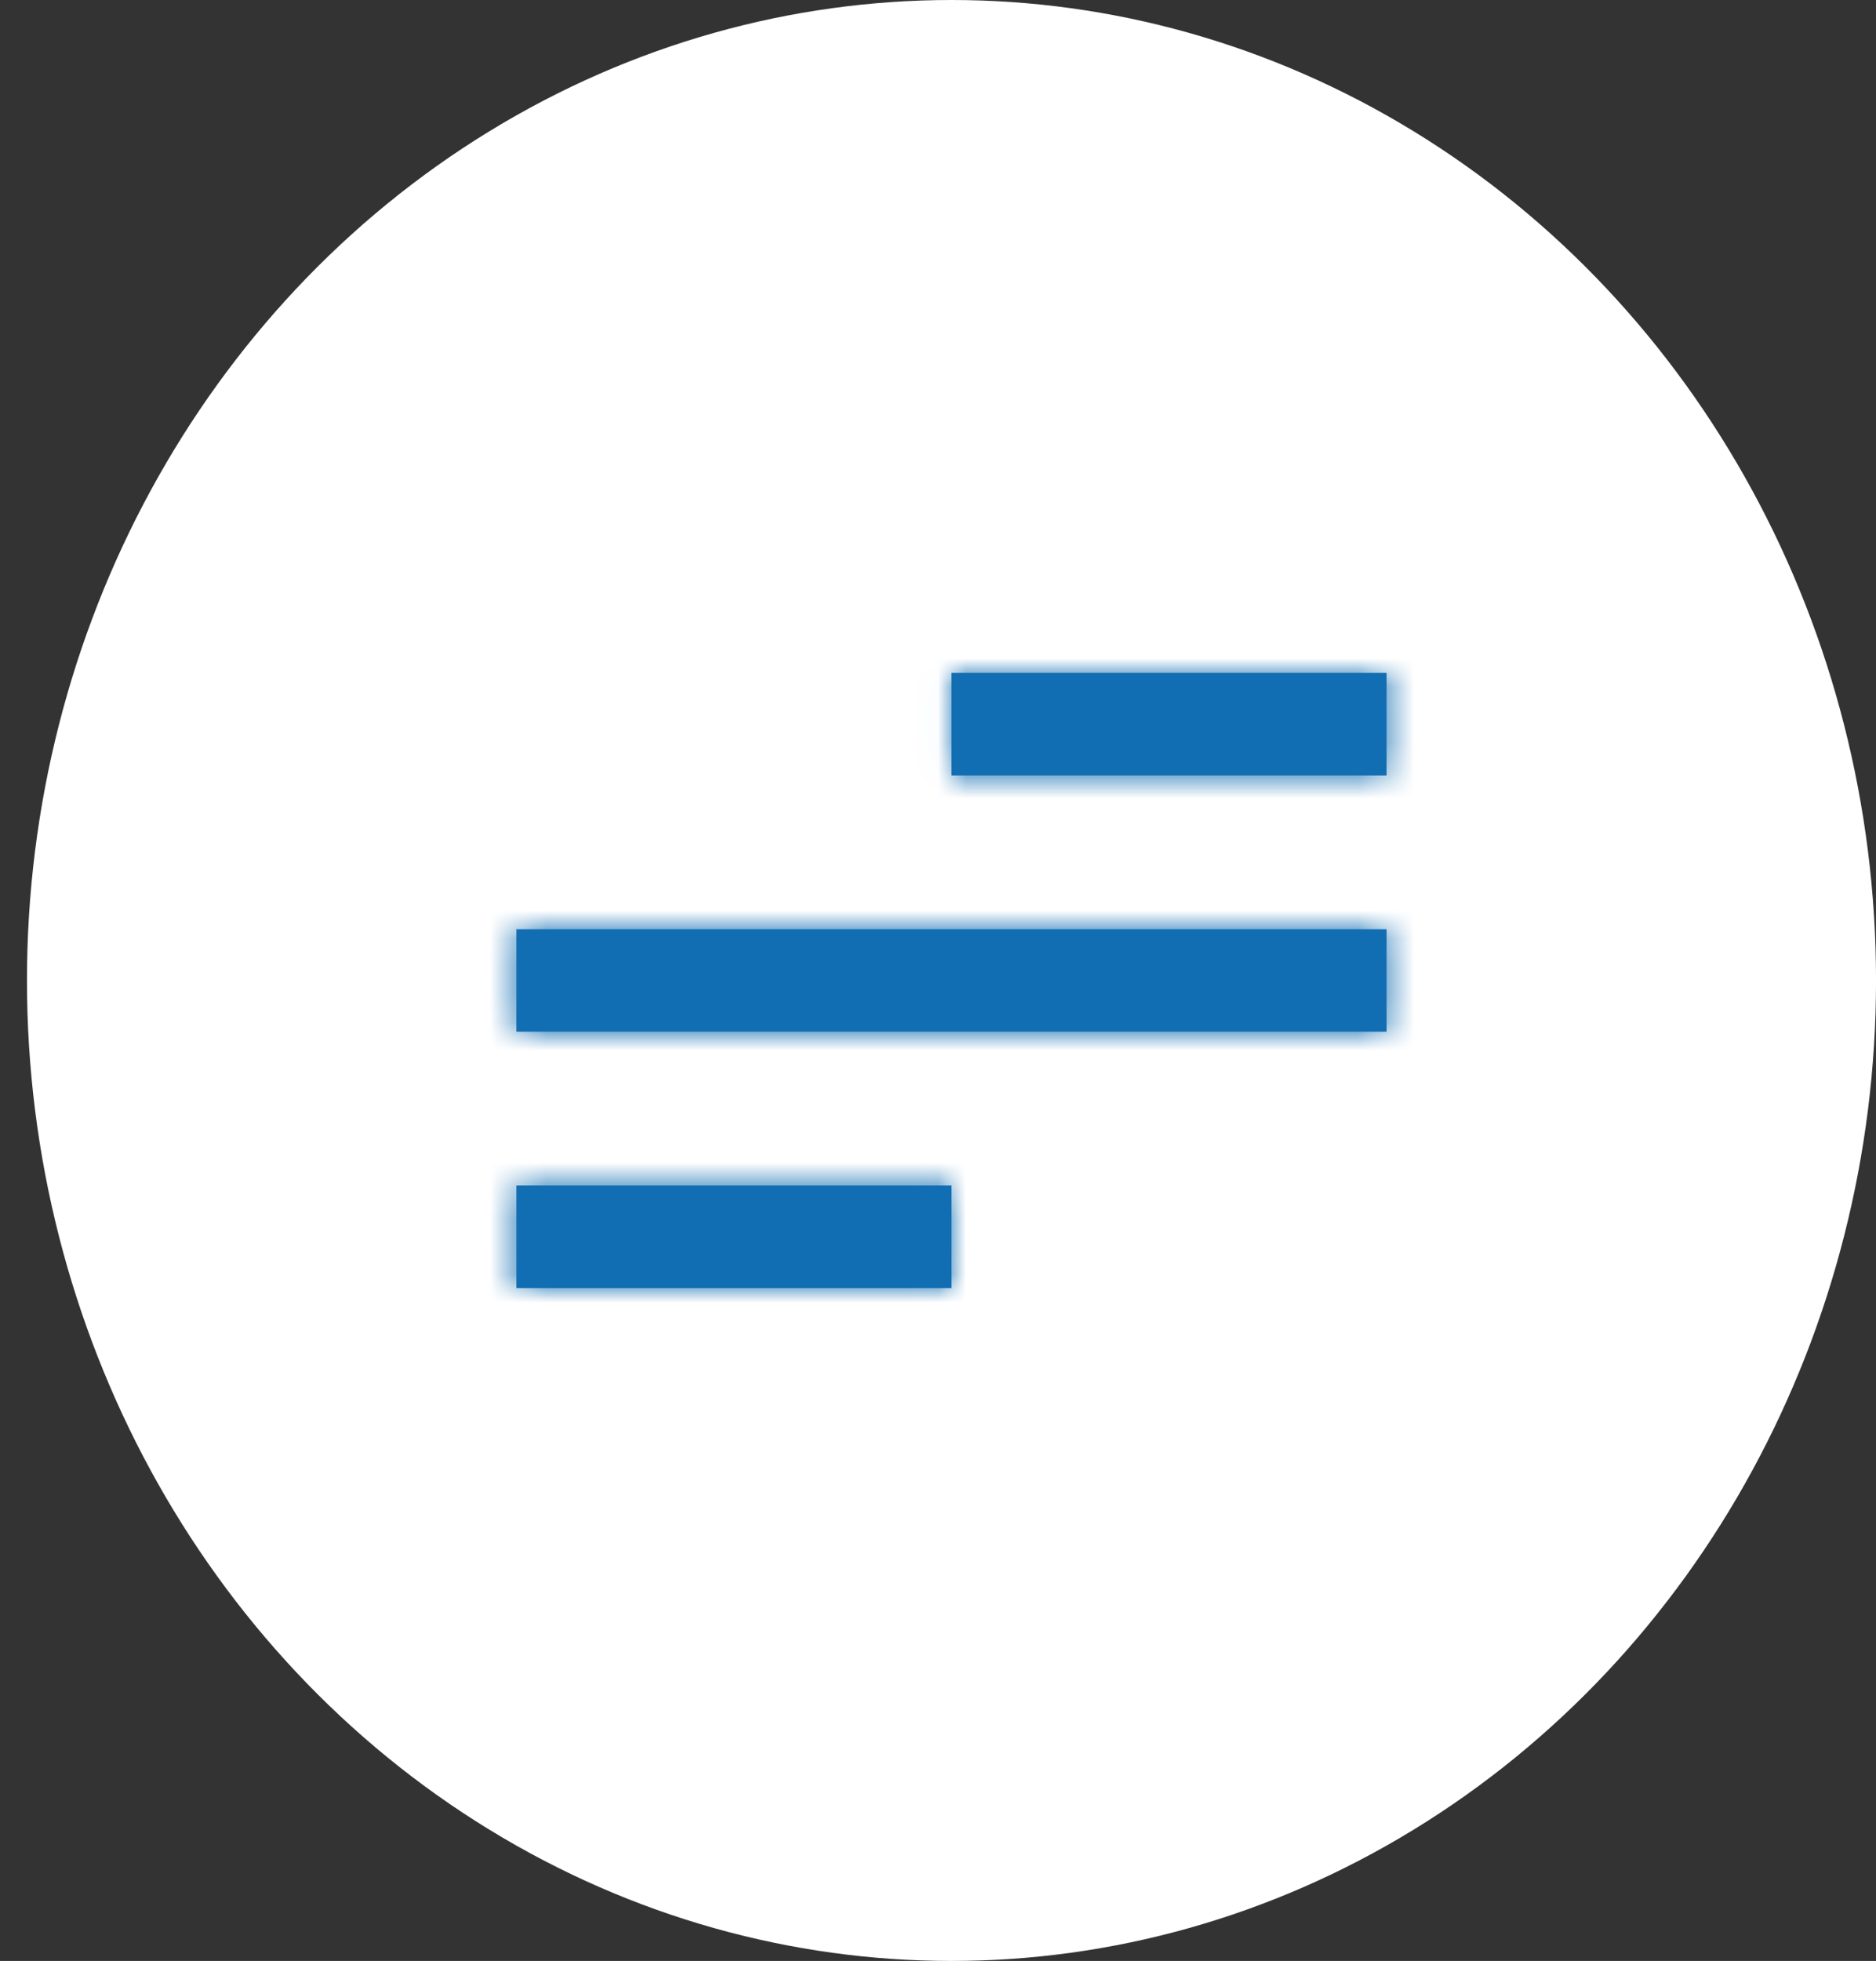 <svg width="67" height="70" viewBox="0 0 67 70" fill="none" xmlns="http://www.w3.org/2000/svg">
<rect x="0" y="0" width="67" height="70" fill="#333333" stroke="none"/>
<ellipse cx="33.982" cy="35" rx="33.019" ry="35" fill="white"/>
<mask id="path-2-inside-1_171_424" fill="white">
<path d="M33.982 45.98H18.443V42.32H33.982V45.98ZM49.52 36.83H18.443V33.17H49.52V36.83ZM49.52 27.68H33.982V24.02H49.52V27.68Z"/>
</mask>
<path d="M33.982 45.98H18.443V42.32H33.982V45.98ZM49.52 36.83H18.443V33.17H49.52V36.83ZM49.52 27.68H33.982V24.02H49.52V27.68Z" fill="#126EB2"/>
<path d="M33.982 45.98V50.98H38.982V45.98H33.982ZM18.443 45.98H13.443V50.98H18.443V45.98ZM18.443 42.32V37.32H13.443V42.32H18.443ZM33.982 42.32H38.982V37.32H33.982V42.32ZM49.52 36.83V41.83H54.52V36.83H49.52ZM18.443 36.83H13.443V41.83H18.443V36.83ZM18.443 33.17V28.17H13.443V33.17H18.443ZM49.52 33.17H54.52V28.17H49.52V33.17ZM49.52 27.68V32.68H54.52V27.68H49.52ZM33.982 27.68H28.982V32.68H33.982V27.68ZM33.982 24.02V19.02H28.982V24.02H33.982ZM49.52 24.02H54.52V19.02H49.52V24.02ZM33.982 40.98H18.443V50.98H33.982V40.98ZM23.443 45.98V42.32H13.443V45.98H23.443ZM18.443 47.32H33.982V37.32H18.443V47.32ZM28.982 42.32V45.98H38.982V42.32H28.982ZM49.52 31.83H18.443V41.83H49.52V31.83ZM23.443 36.83V33.17H13.443V36.83H23.443ZM18.443 38.17H49.52V28.17H18.443V38.17ZM44.52 33.17V36.83H54.52V33.17H44.52ZM49.52 22.68H33.982V32.68H49.52V22.68ZM38.982 27.68V24.02H28.982V27.68H38.982ZM33.982 29.02H49.52V19.02H33.982V29.02ZM44.52 24.02V27.68H54.52V24.02H44.52Z" fill="#126EB2" mask="url(#path-2-inside-1_171_424)"/>
</svg>
